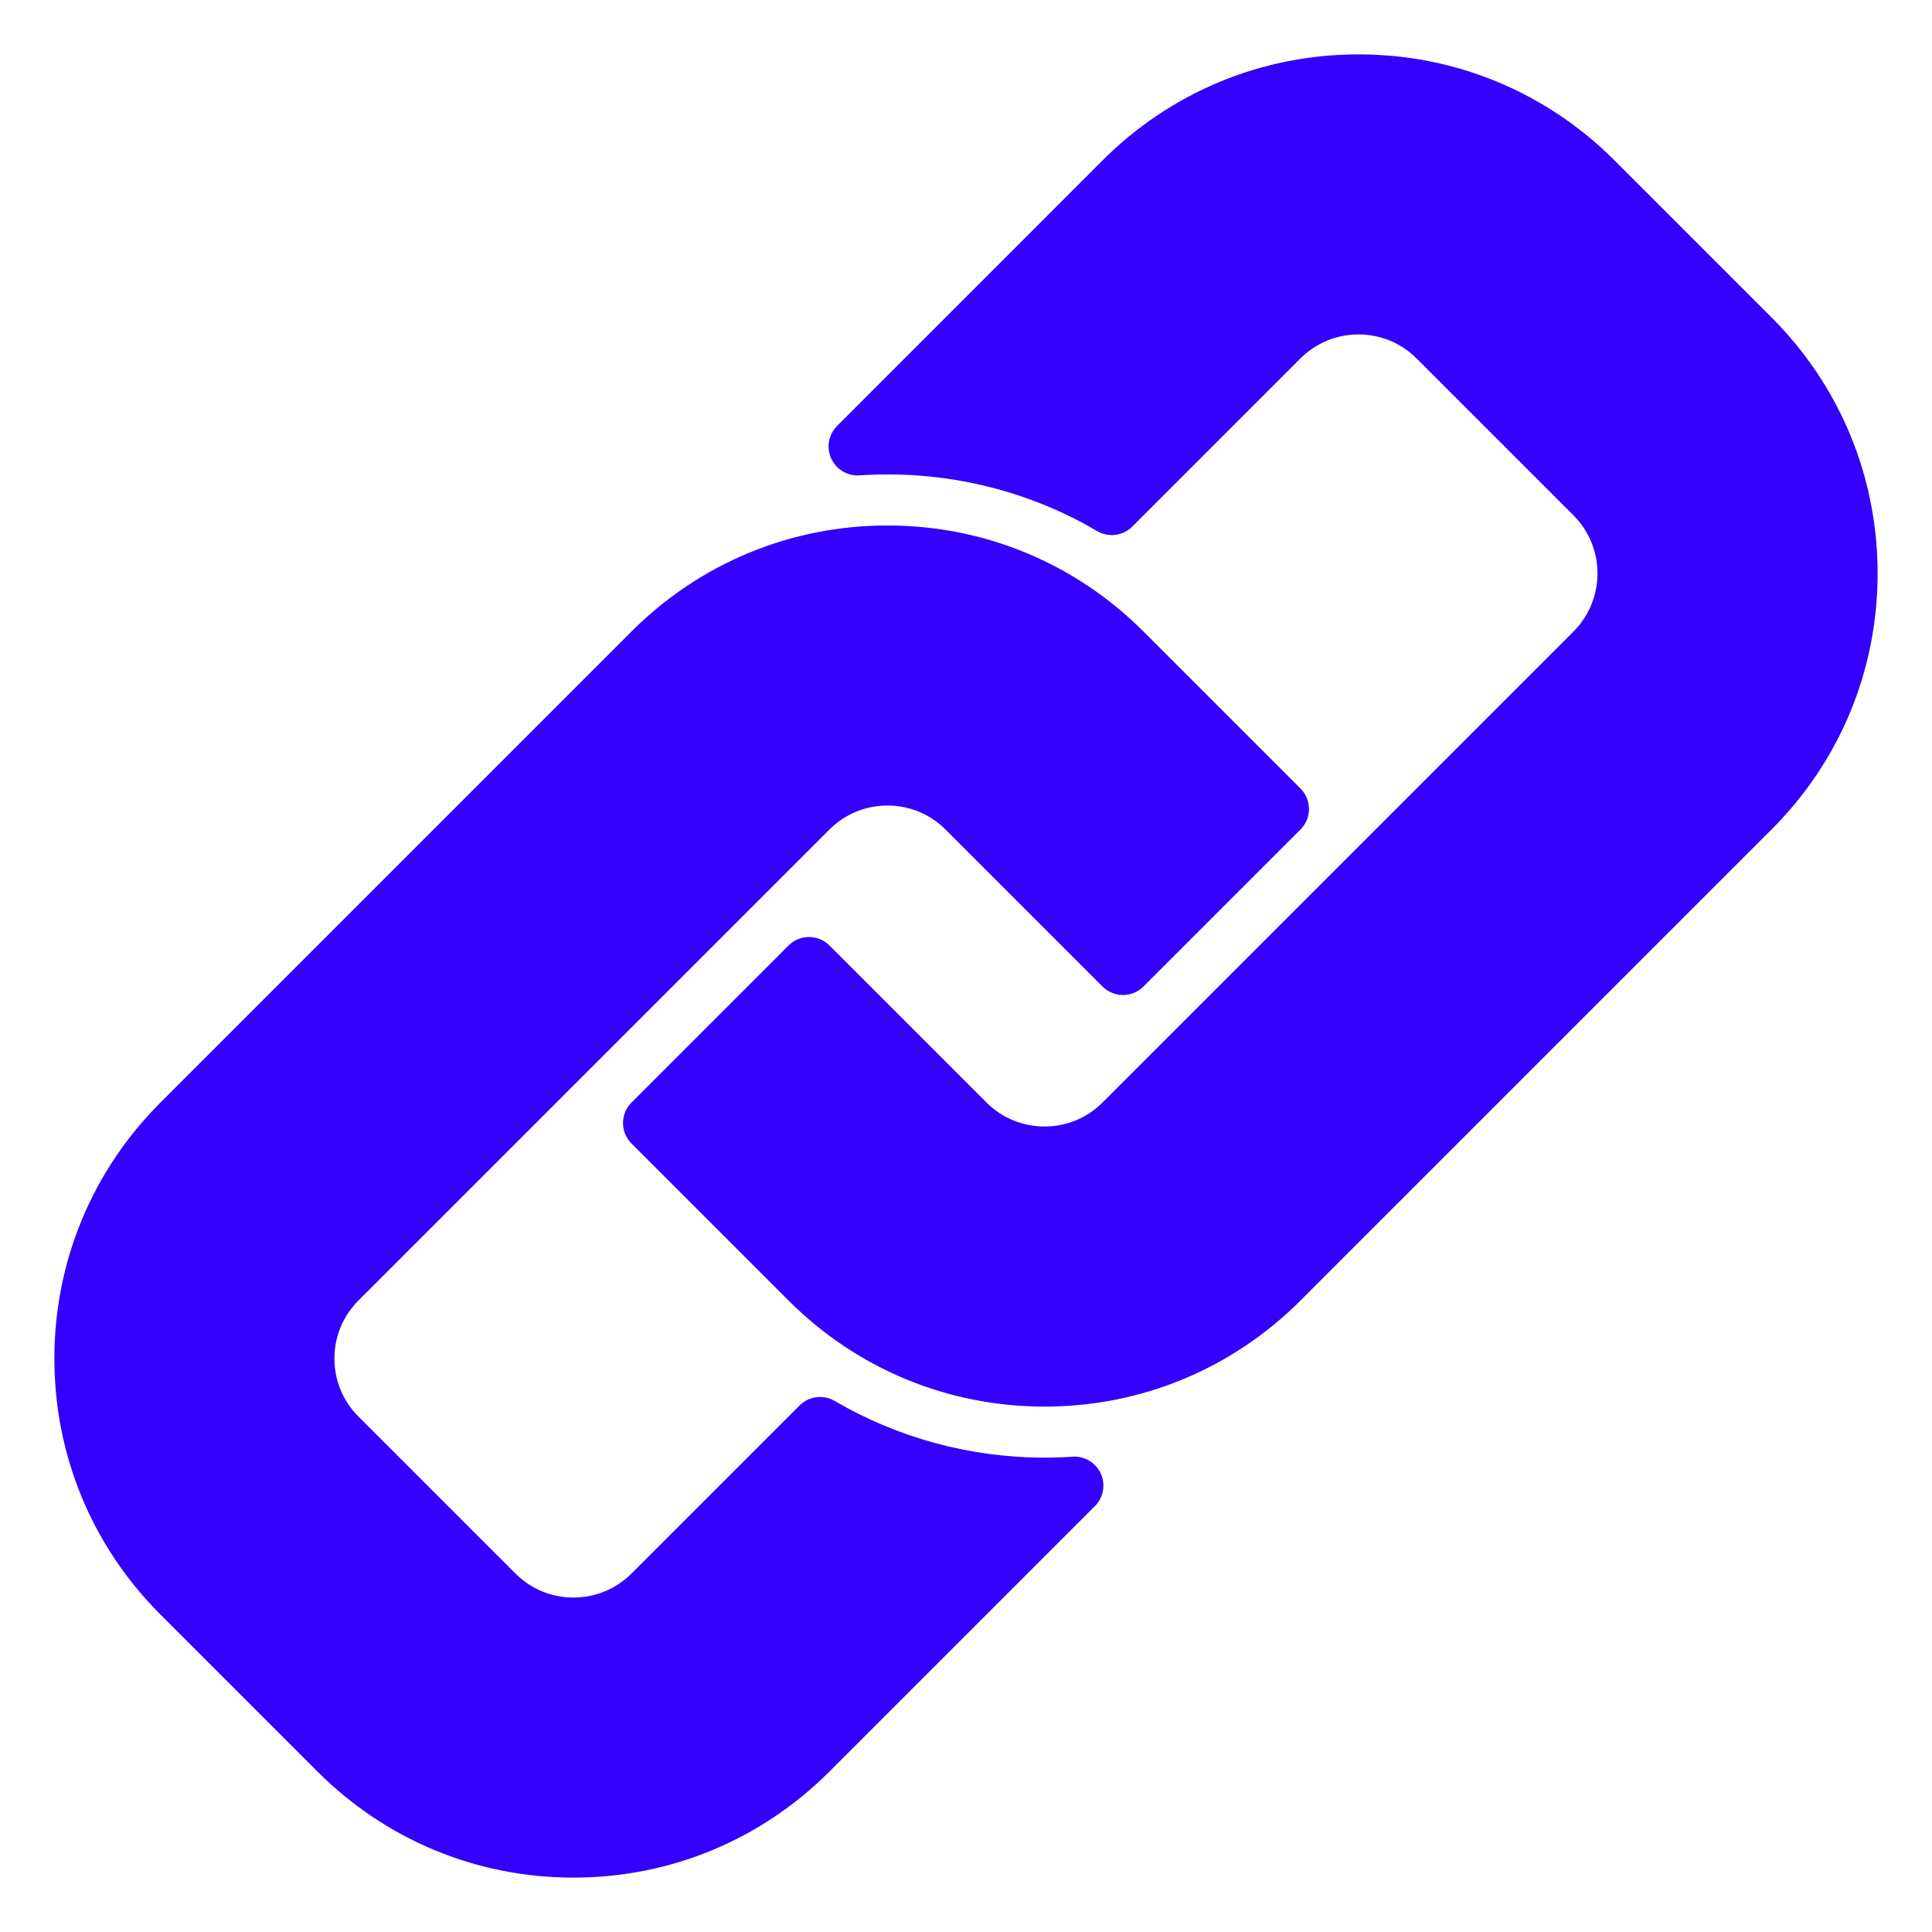 <?xml version="1.0" encoding="UTF-8" standalone="no"?>
<!-- Generator: Adobe Illustrator 17.1.0, SVG Export Plug-In . SVG Version: 6.00 Build 0)  -->

<svg
   xmlns:dc="http://purl.org/dc/elements/1.1/"
   xmlns:cc="http://creativecommons.org/ns#"
   xmlns:rdf="http://www.w3.org/1999/02/22-rdf-syntax-ns#"
   xmlns:svg="http://www.w3.org/2000/svg"
   xmlns="http://www.w3.org/2000/svg"
   xmlns:sodipodi="http://sodipodi.sourceforge.net/DTD/sodipodi-0.dtd"
   xmlns:inkscape="http://www.inkscape.org/namespaces/inkscape"
   version="1.1"
   id="Capa_1"
   x="0px"
   y="0px"
   viewBox="0 0 200 200"
   style="enable-background:new 0 0 200 200;"
   xml:space="preserve"
   inkscape:version="0.48.4 r9939"
   width="100%"
   height="100%"
   sodipodi:docname="link35.svg"><defs
     id="defs3818" /><sodipodi:namedview
     pagecolor="#ffffff"
     bordercolor="#666666"
     borderopacity="1"
     objecttolerance="10"
     gridtolerance="10"
     guidetolerance="10"
     inkscape:pageopacity="0"
     inkscape:pageshadow="2"
     inkscape:window-width="640"
     inkscape:window-height="480"
     id="namedview3816"
     showgrid="false"
     inkscape:zoom="1.18"
     inkscape:cx="100"
     inkscape:cy="100"
     inkscape:window-x="0"
     inkscape:window-y="0"
     inkscape:window-maximized="0"
     inkscape:current-layer="Capa_1" /><g
     id="g3810"
     style="fill:#3200fc;fill-opacity:1"><path
       d="M85.868,85.869c1.599-1.6,3.732-2.48,6.005-2.48c2.273,0,4.406,0.881,6.005,2.48l16.253,16.253   c0.563,0.562,1.326,0.879,2.121,0.879s1.559-0.316,2.121-0.879l16.253-16.253c0.563-0.562,0.879-1.326,0.879-2.121   s-0.316-1.559-0.879-2.121l-16.253-16.253c-7.081-7.079-16.493-10.977-26.501-10.977c-10.008,0-19.42,3.898-26.501,10.976   l-48.761,48.761c-7.081,7.081-10.981,16.494-10.981,26.505c0,10.012,3.9,19.422,10.982,26.498l16.252,16.252   c7.075,7.081,16.486,10.981,26.497,10.981c10.011,0,19.424-3.9,26.506-10.981l27.478-27.478c0.884-0.884,1.127-2.223,0.611-3.361   c-0.489-1.077-1.561-1.76-2.731-1.76c-0.067,0-0.133,0.002-0.201,0.007c-0.967,0.065-1.947,0.097-2.914,0.097   c-7.632,0-15.138-2.029-21.705-5.868c-0.472-0.276-0.994-0.41-1.513-0.41c-0.776,0-1.544,0.301-2.122,0.879l-17.398,17.398   c-1.602,1.602-3.734,2.485-6.004,2.485c-2.271,0-4.405-0.882-6.007-2.485l-16.253-16.253c-1.604-1.6-2.487-3.729-2.489-5.996   c-0.001-2.272,0.882-4.408,2.489-6.015L85.868,85.869z"
       id="path3812"
       style="fill:#3200fc;fill-opacity:1" /><path
       d="M183.388,32.86l-16.253-16.253C160.059,9.529,150.649,5.63,140.638,5.63c-10.011,0-19.424,3.898-26.505,10.976   l-27.479,27.49c-0.884,0.884-1.127,2.224-0.61,3.362c0.489,1.076,1.561,1.759,2.73,1.759c0.067,0,0.135-0.002,0.203-0.007   c0.976-0.066,1.965-0.099,2.941-0.099c7.647,0,15.136,2.028,21.658,5.865c0.474,0.279,0.999,0.414,1.52,0.414   c0.776,0,1.544-0.301,2.122-0.879l17.41-17.41c1.599-1.6,3.732-2.48,6.005-2.48s4.406,0.881,6.005,2.48l16.253,16.253   c3.308,3.312,3.308,8.704-0.001,12.018l-48.759,48.759c-1.599,1.603-3.728,2.485-5.996,2.485c-2.273,0-4.41-0.883-6.018-2.487   L85.868,97.879c-0.563-0.562-1.326-0.879-2.121-0.879s-1.559,0.316-2.121,0.879l-16.253,16.253c-1.172,1.172-1.172,3.071,0,4.243   l16.253,16.253c7.081,7.081,16.493,10.981,26.501,10.981c10.008,0,19.42-3.9,26.501-10.981l48.76-48.76   c7.081-7.078,10.981-16.491,10.981-26.504C194.369,49.351,190.469,39.938,183.388,32.86z"
       id="path3814"
       style="fill:#3200fc;fill-opacity:1" /></g></svg>